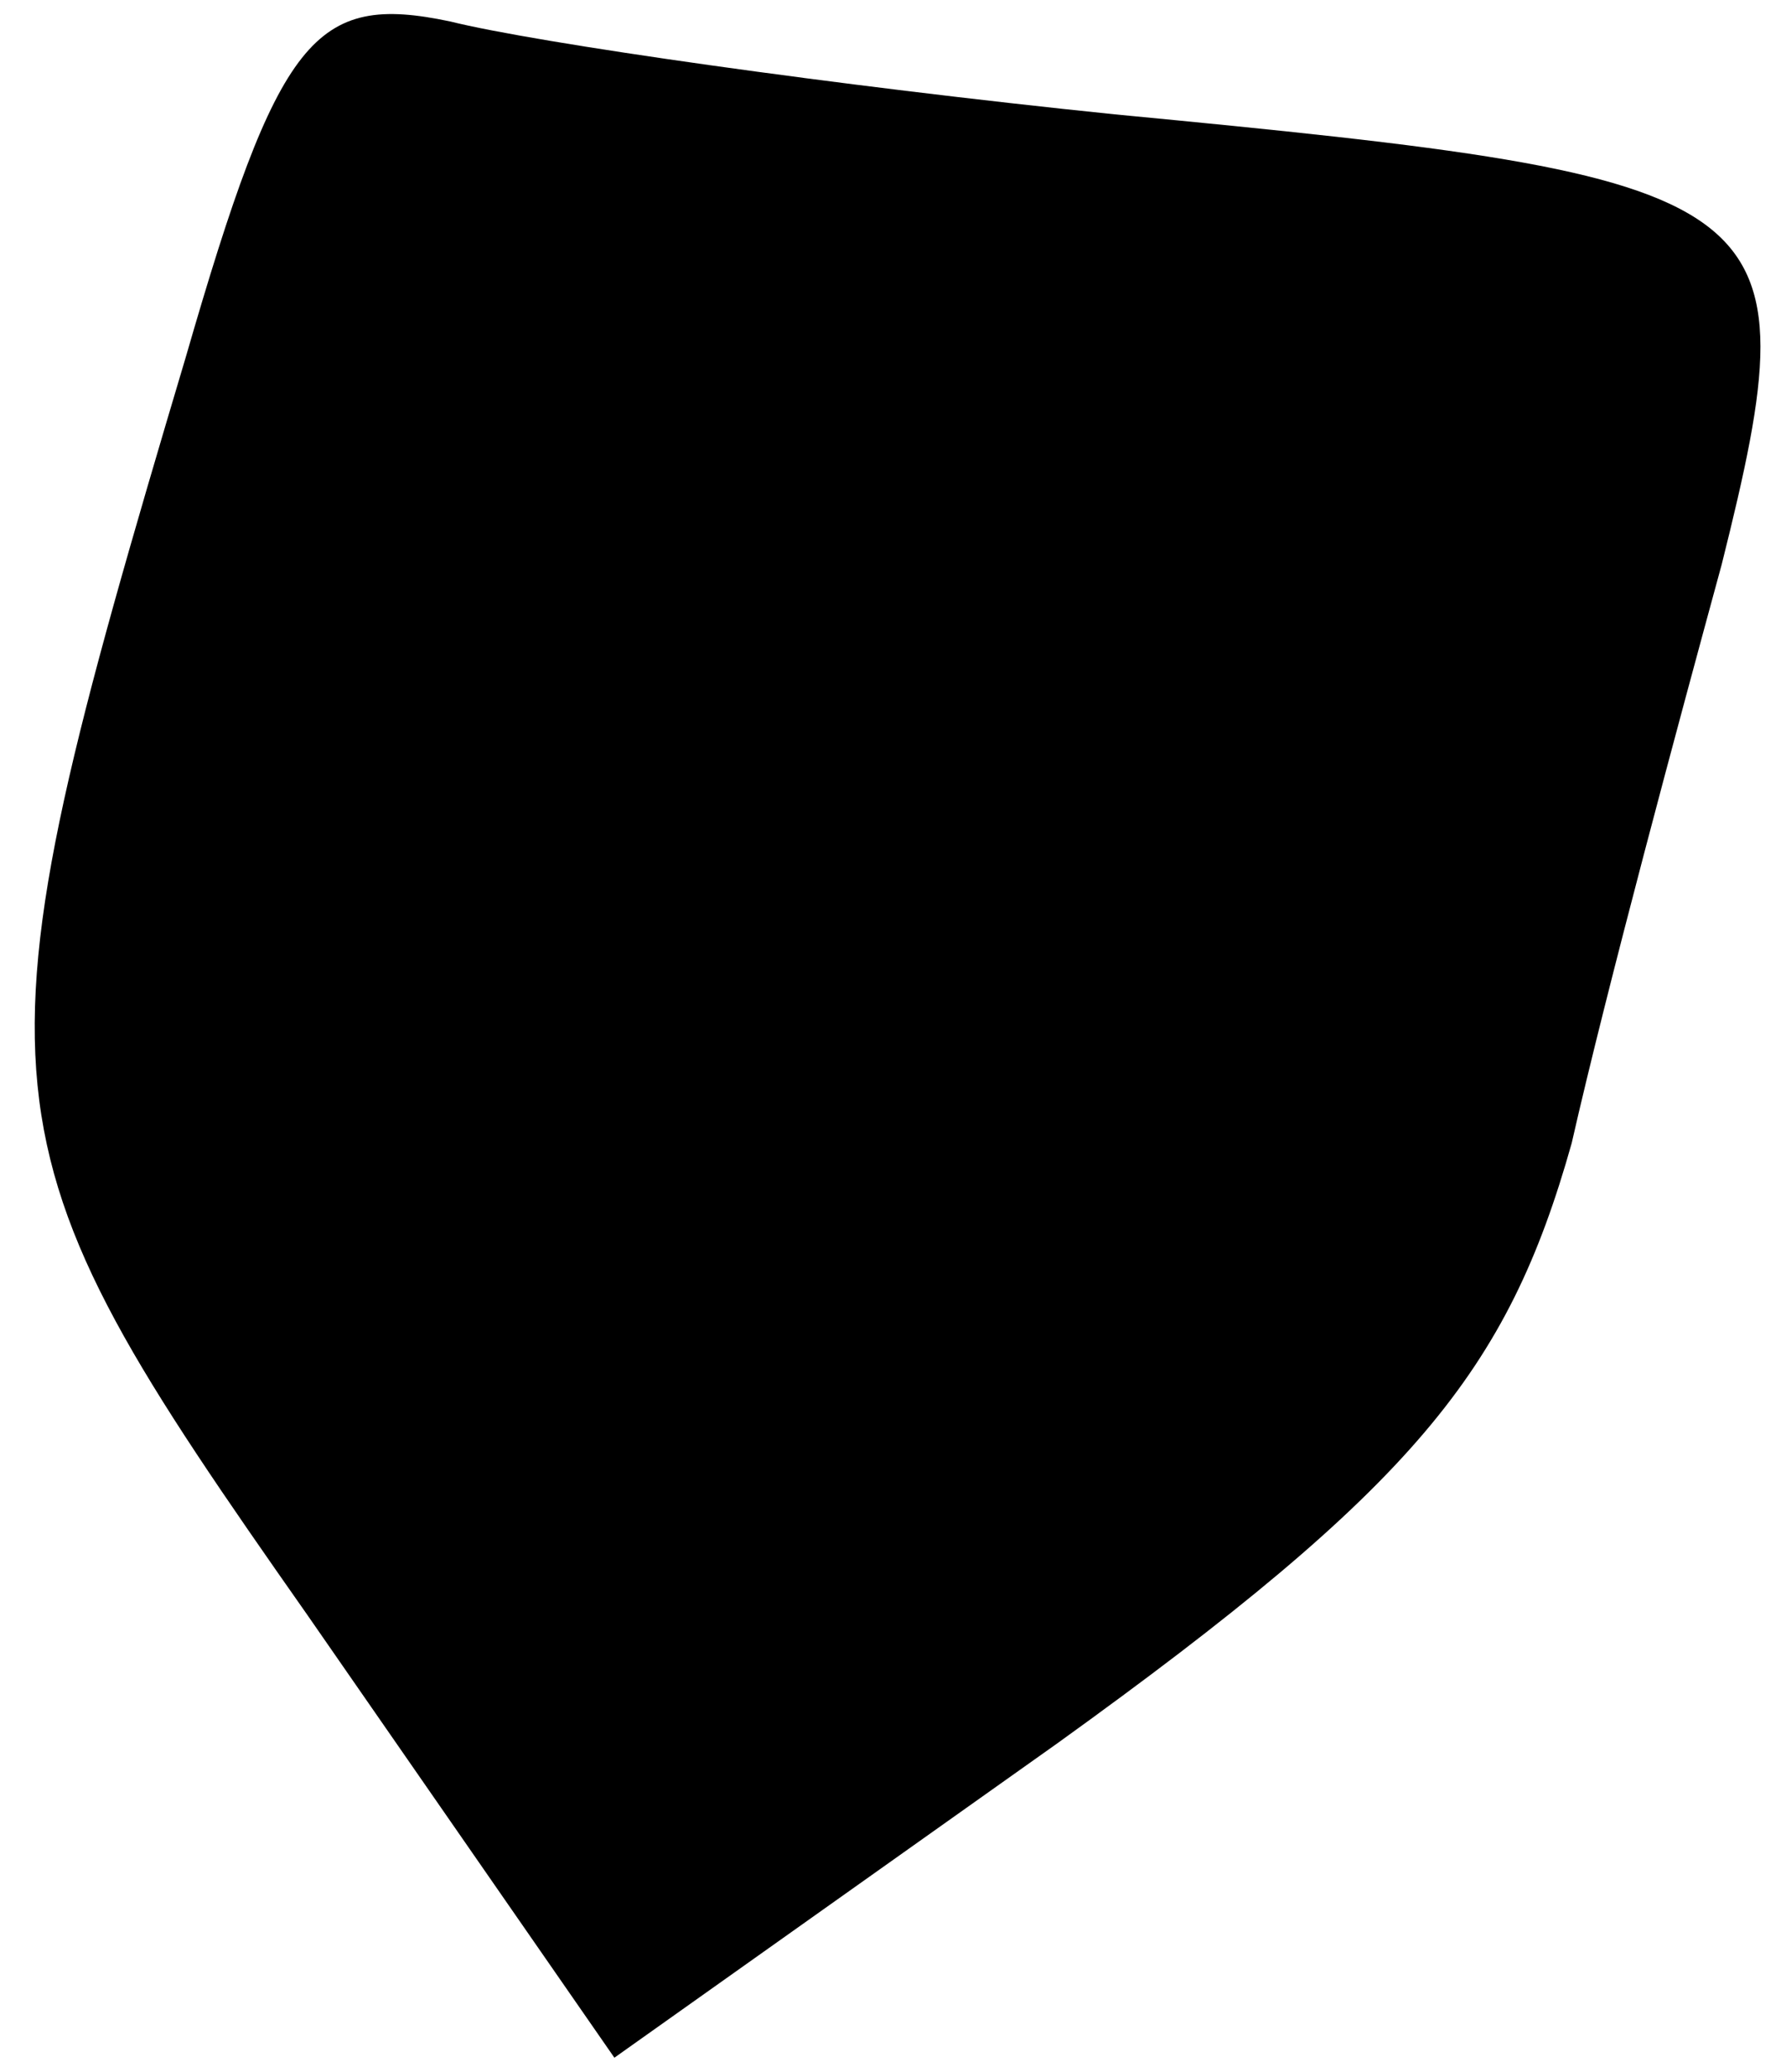 <?xml version="1.0" standalone="no"?>
<!DOCTYPE svg PUBLIC "-//W3C//DTD SVG 20010904//EN"
 "http://www.w3.org/TR/2001/REC-SVG-20010904/DTD/svg10.dtd">
<svg version="1.0" xmlns="http://www.w3.org/2000/svg"
 width="25pt" height="29pt" viewBox="0 0 25 29"
 preserveAspectRatio="xMidYMid meet">
<g transform="translate(0,29) scale(0.1,-0.1)"
fill="#000000" stroke="none">
<path fill="#000000" stroke="none" d="M26 240 c-31 -104 -30 -109 17 -176
l43 -62 62 44 c50 36 63 52 72 84 5 22 15 59 21 81 13 52 9 54 -85 63 -39 4
-81 10 -93 13 -19 4 -24 -2 -37 -47z"/>
</g>
</svg>
